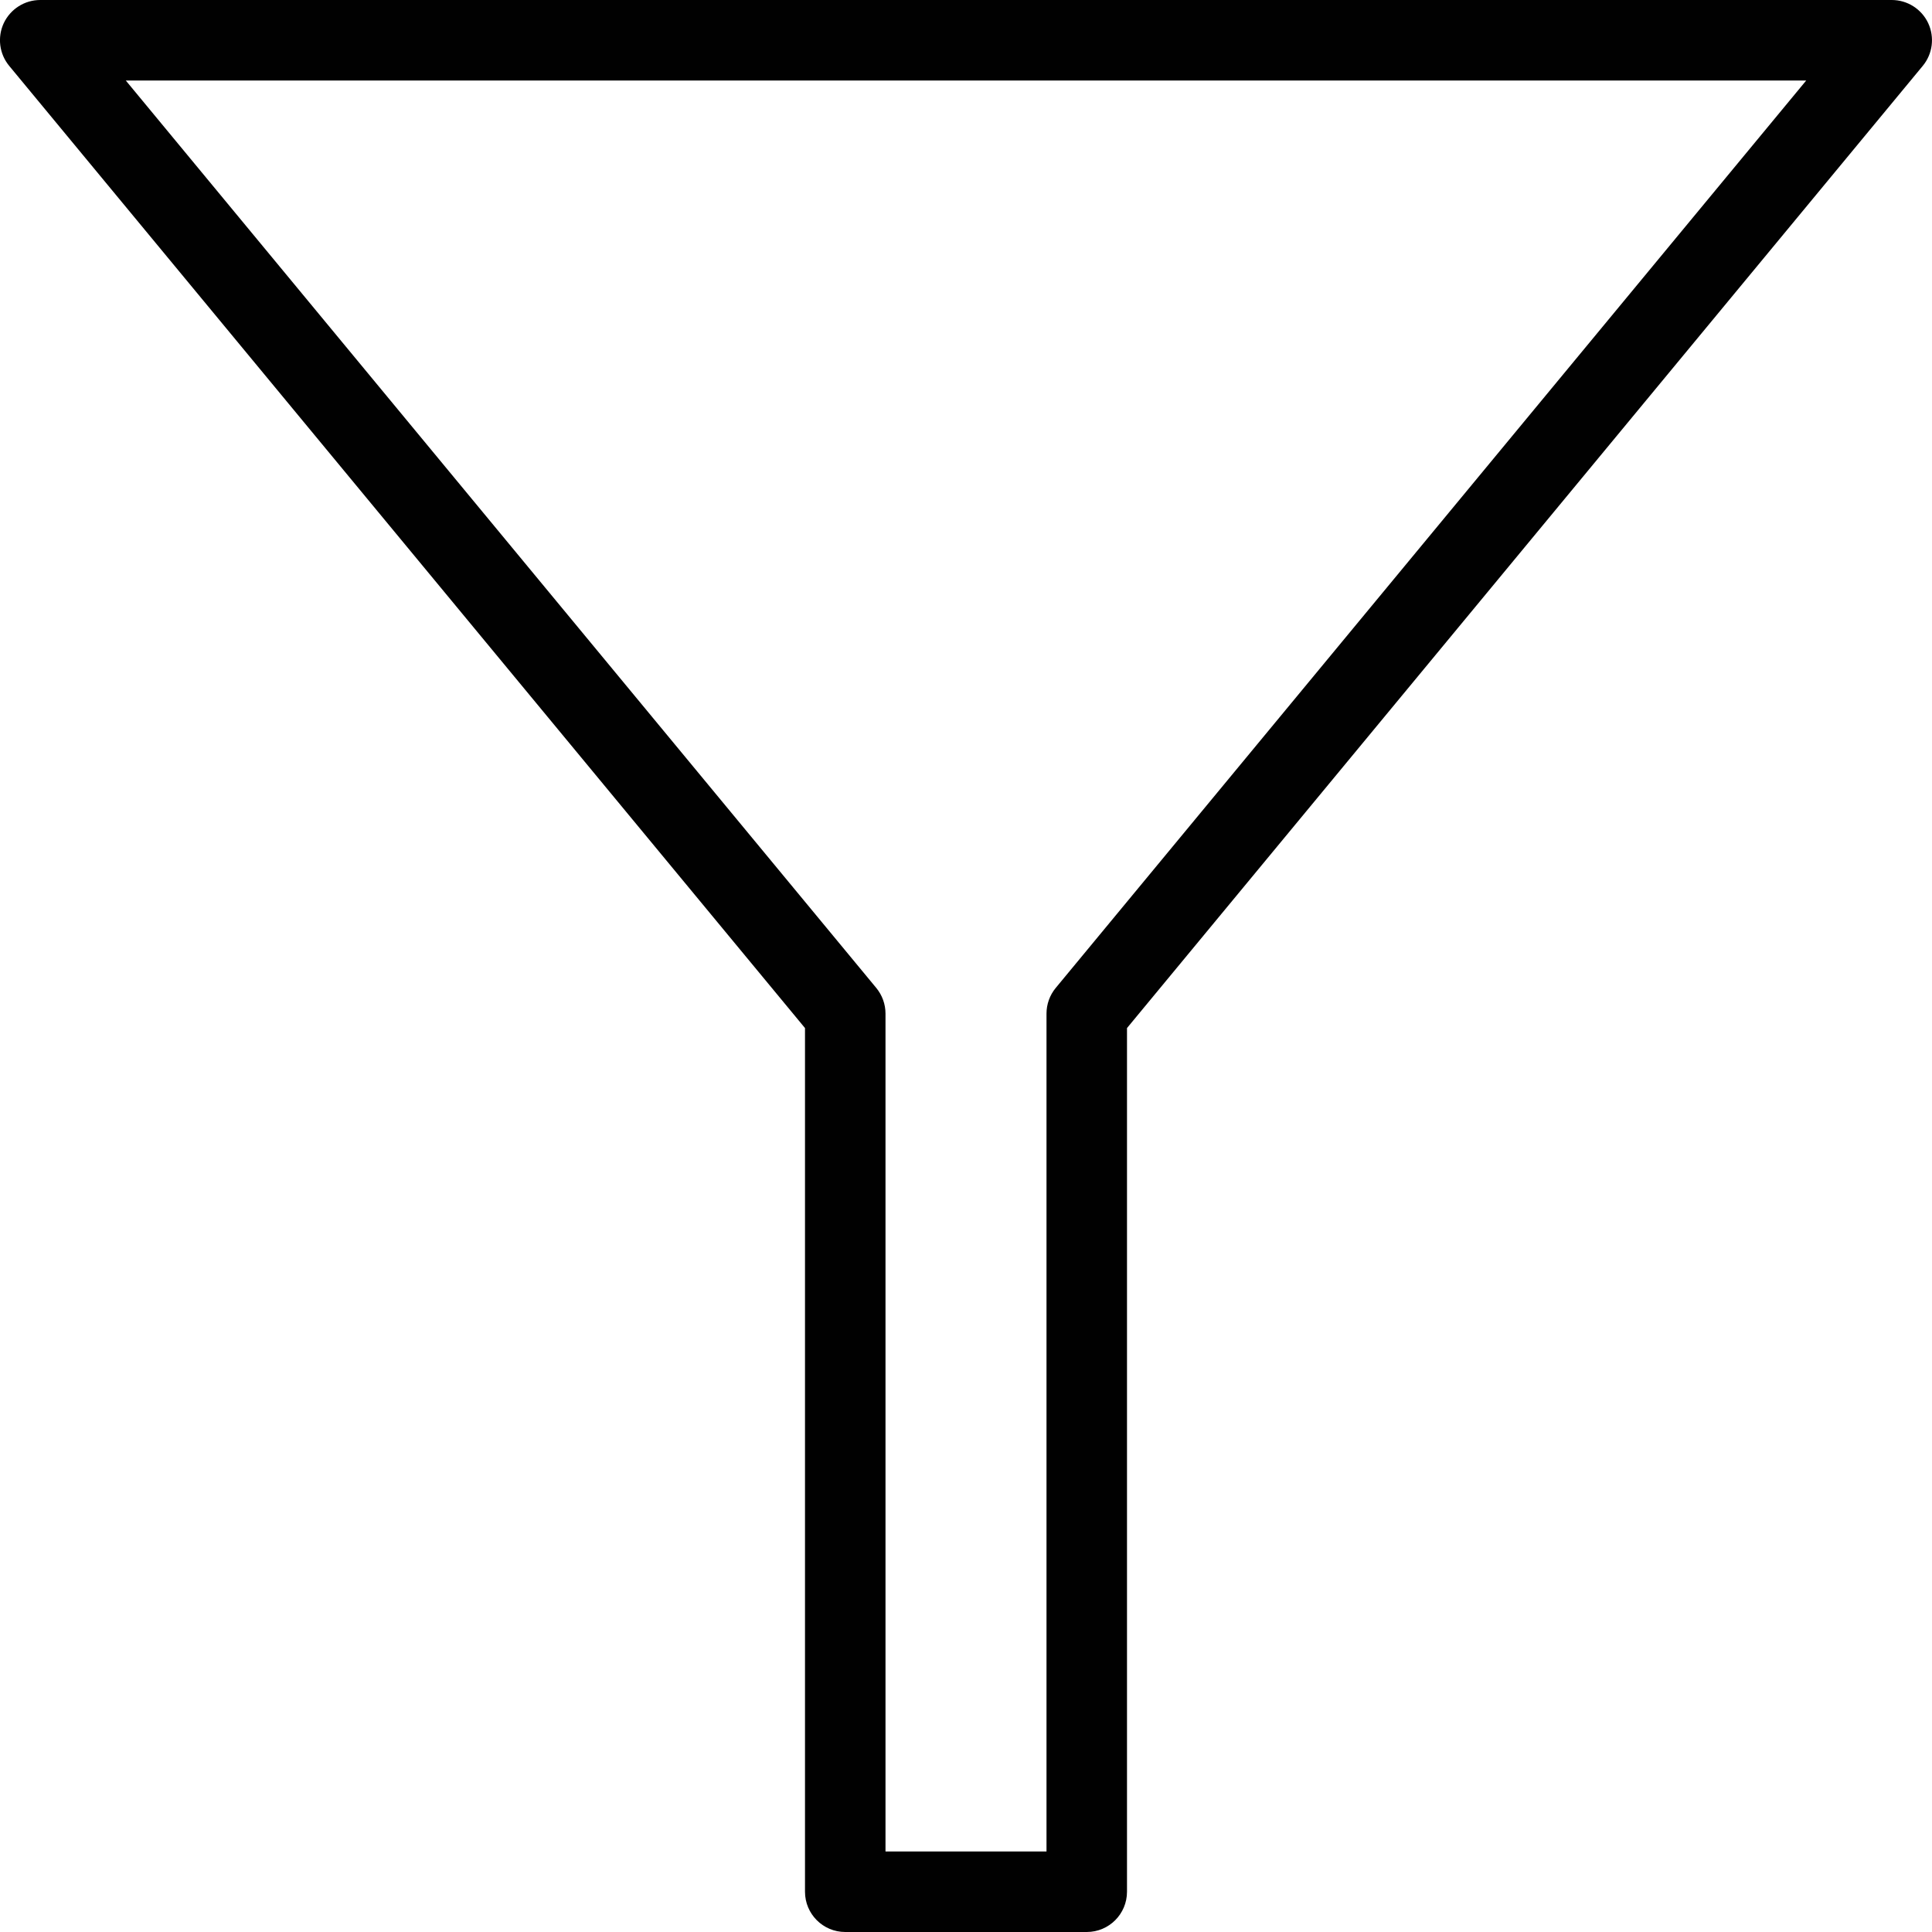 <?xml version="1.0" encoding="utf-8"?>
<!-- Generator: Adobe Illustrator 17.0.0, SVG Export Plug-In . SVG Version: 6.00 Build 0)  -->
<!DOCTYPE svg PUBLIC "-//W3C//DTD SVG 1.1//EN" "http://www.w3.org/Graphics/SVG/1.1/DTD/svg11.dtd">
<svg version="1.1" id="Layer_1" xmlns="http://www.w3.org/2000/svg" xmlns:xlink="http://www.w3.org/1999/xlink" x="0px" y="0px"
	 width="48px" height="48px" viewBox="0 0 48 48" enable-background="new 0 0 48 48" xml:space="preserve">
<path fill="#010101" d="M47.905,0.574C47.74,0.224,47.388,0,47,0H1C0.612,0,0.26,0.224,0.094,0.574
	C-0.07,0.925-0.018,1.339,0.229,1.637L20,25.542V47c0,0.552,0.447,1,1,1h6c0.553,0,1-0.448,1-1V25.542L47.77,1.637
	C48.017,1.339,48.069,0.925,47.905,0.574z M26.229,24.545C26.081,24.724,26,24.95,26,25.182V46h-4V25.181
	c0-0.232-0.082-0.458-0.23-0.637L3.125,2h41.75L26.229,24.545z"/>
<g id="nyt_x5F_exporter_x5F_info" display="none">
</g>
</svg>
